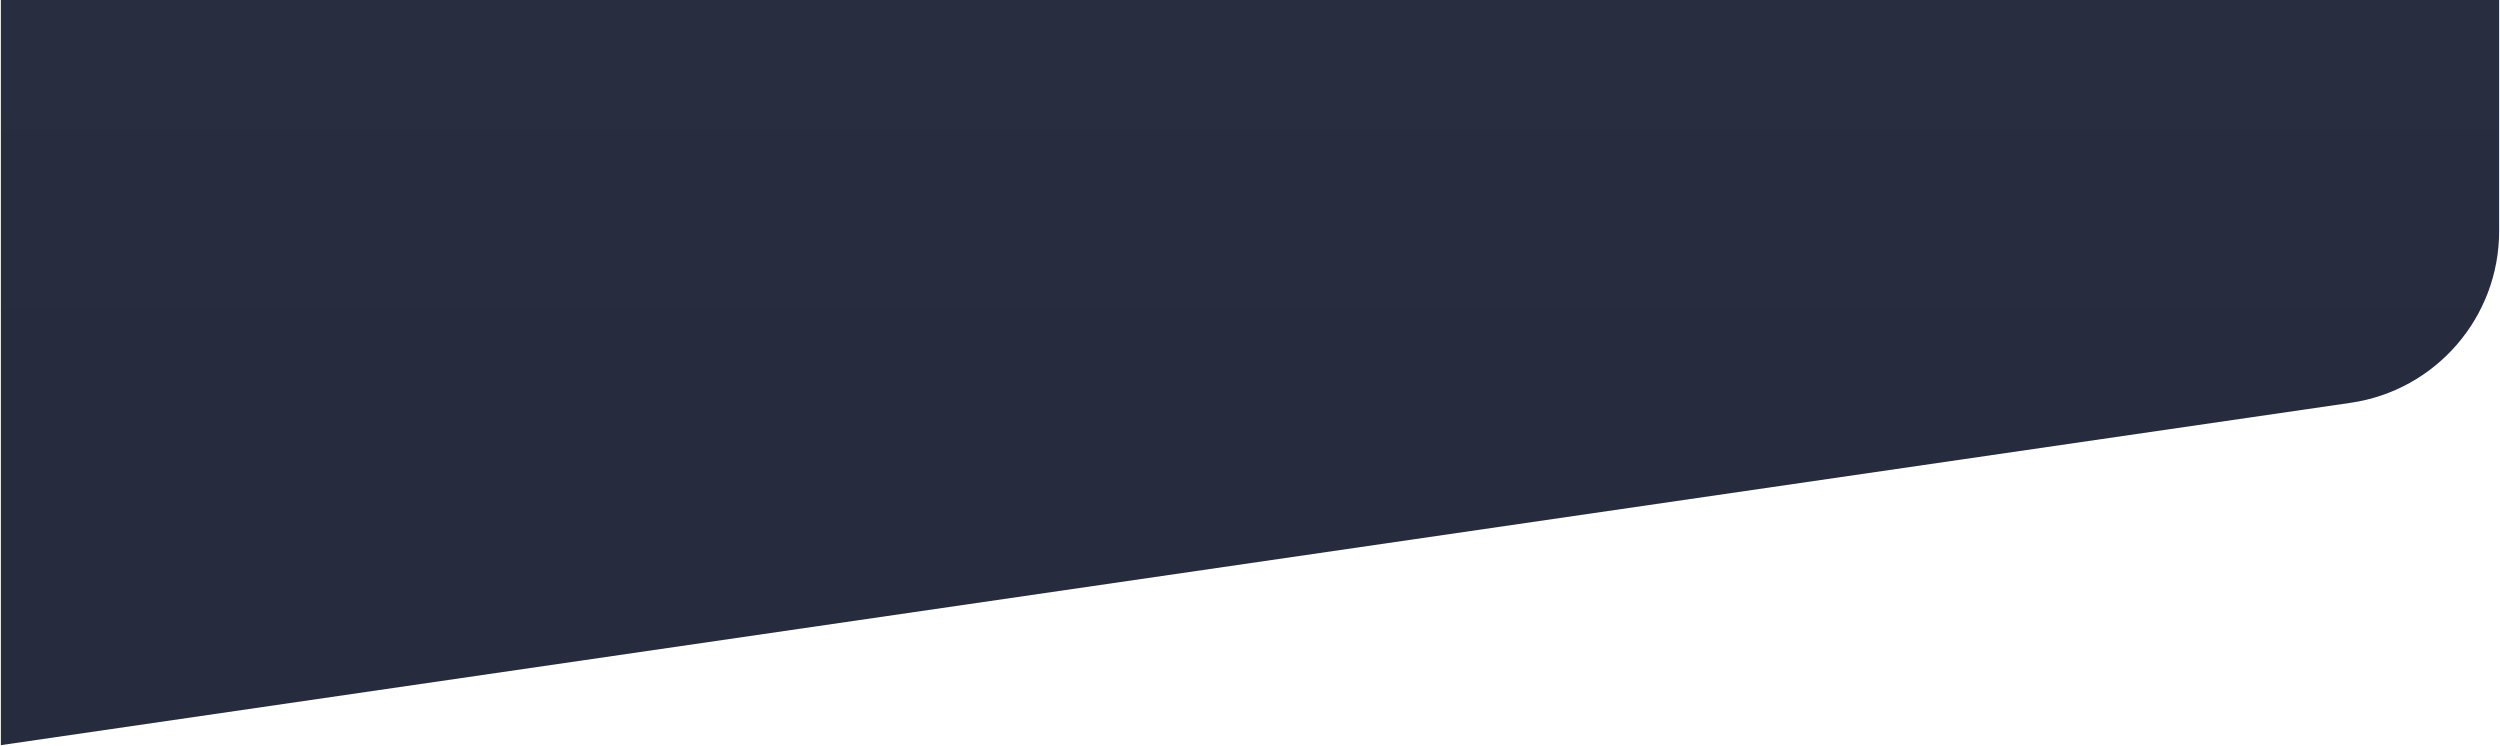 <svg xmlns="http://www.w3.org/2000/svg" width="1441" height="430" viewBox="0 0 1441 430" fill="none">
  <path d="M0.5 0H1440.5V133.22C1440.5 182.88 1404.06 225.016 1354.92 232.175L0.5 429.5V0Z" fill="url(#paint0_linear_0_4)"/>
  <defs>
    <linearGradient id="paint0_linear_0_4" x1="826" y1="-698.5" x2="826" y2="229.86" gradientUnits="userSpaceOnUse">
      <stop stop-color="#2F364B"/>
      <stop offset="1" stop-color="#262B3D"/>
    </linearGradient>
  </defs>
</svg>